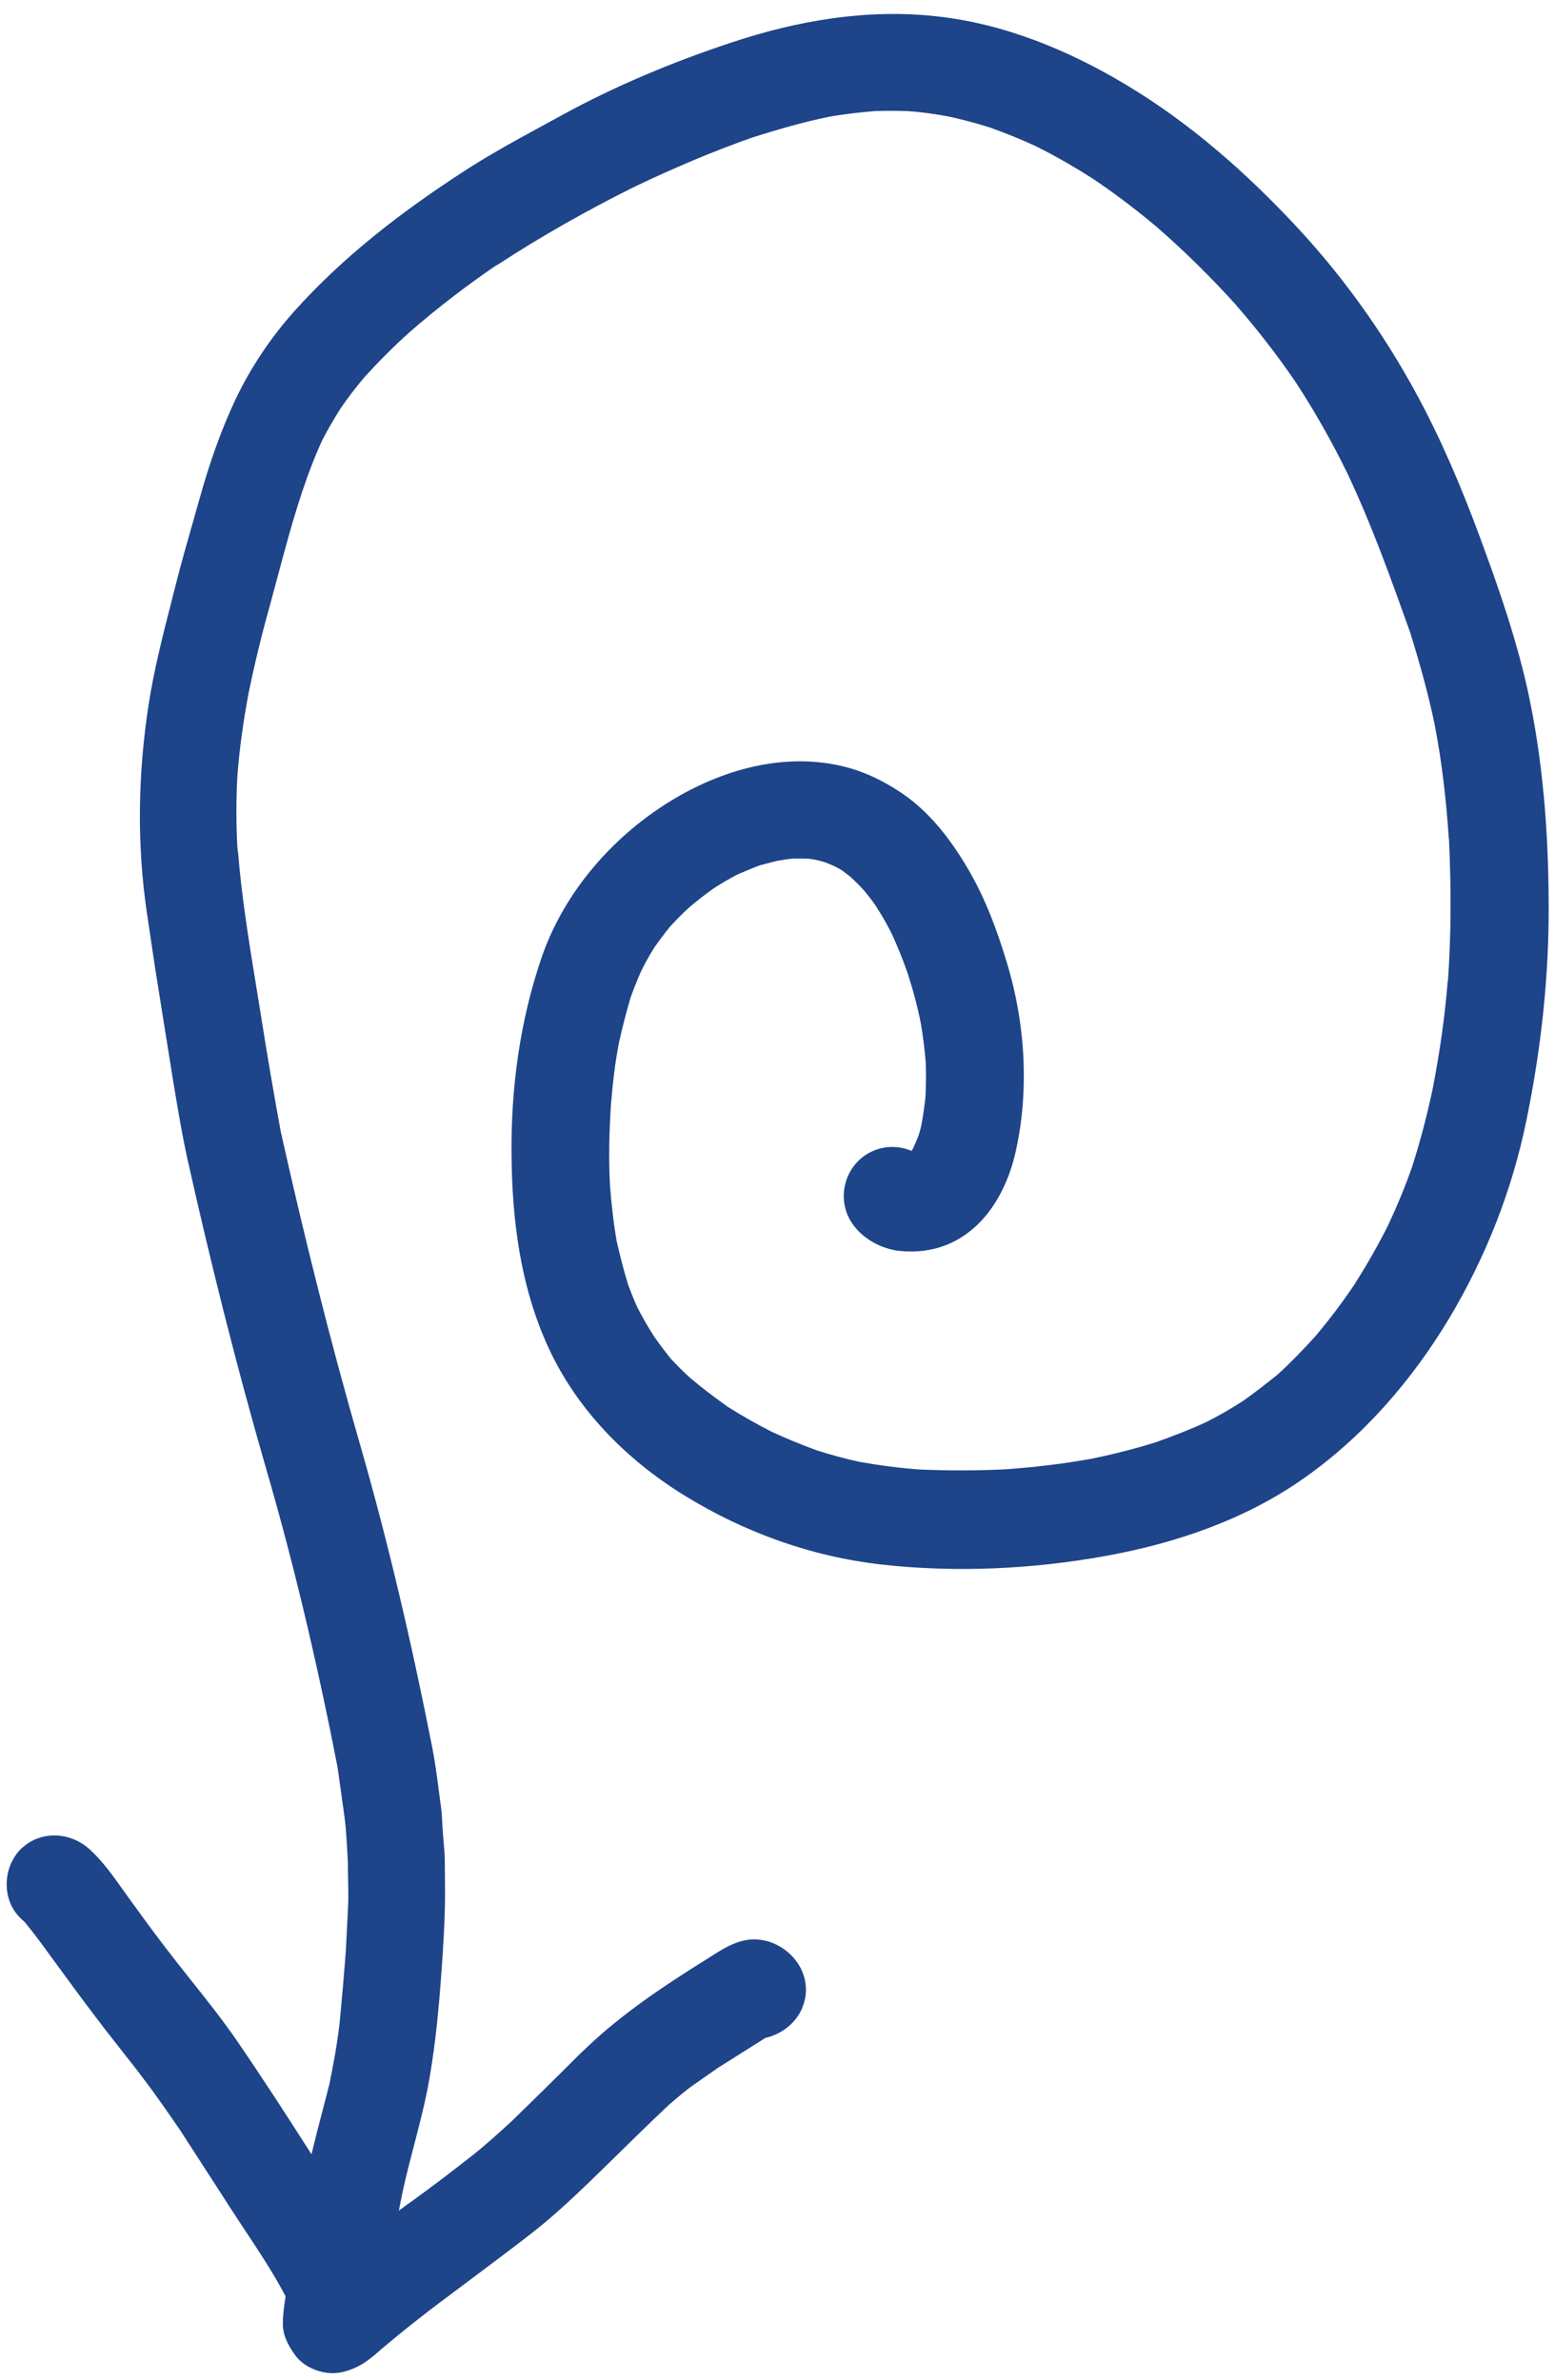 <svg width="100" height="153" viewBox="0 0 100 153" fill="none" xmlns="http://www.w3.org/2000/svg">
<path d="M36.125 7.41C39.585 5.516 43.273 3.981 47.027 2.737C51.295 1.319 55.754 0.55 60.249 1.052C64.583 1.524 68.728 3.233 72.436 5.462C76.514 7.907 80.135 11.088 83.377 14.571C86.66 18.09 89.43 22.071 91.637 26.355C93.159 29.312 94.403 32.389 95.529 35.513C96.587 38.41 97.556 41.297 98.23 44.313C99.215 48.79 99.571 53.385 99.591 57.968C99.63 62.725 99.109 67.436 98.147 72.094C97.228 76.543 95.563 80.765 93.243 84.669C90.835 88.705 87.672 92.357 83.814 95.056C80.049 97.702 75.572 99.22 71.076 100.031C66.336 100.881 61.423 101.112 56.64 100.571C52.136 100.054 47.832 98.497 43.972 96.111C40.236 93.796 37.066 90.58 35.232 86.551C33.463 82.67 32.92 78.389 32.897 74.156C32.856 69.893 33.449 65.591 34.83 61.553C36.185 57.611 39.022 54.21 42.473 51.91C45.718 49.749 49.744 48.409 53.656 49.145C55.379 49.463 56.968 50.228 58.392 51.272C60.05 52.51 61.316 54.24 62.338 56.01C63.386 57.825 64.126 59.818 64.732 61.827C65.365 63.882 65.734 66.049 65.823 68.192C65.898 70.241 65.739 72.241 65.27 74.235C64.85 75.995 63.957 77.823 62.563 78.997C61.216 80.145 59.627 80.59 57.865 80.417C56.624 80.293 55.314 79.552 54.675 78.444C53.822 76.967 54.333 75.01 55.826 74.149C56.703 73.643 57.751 73.611 58.626 73.989L58.626 73.987C58.639 73.962 58.651 73.937 58.664 73.914C58.681 73.883 58.699 73.855 58.719 73.832L58.766 73.727C58.882 73.464 58.992 73.215 59.088 72.942C59.168 72.691 59.233 72.448 59.281 72.175C59.382 71.603 59.467 71.041 59.52 70.457C59.55 69.763 59.555 69.062 59.537 68.355C59.469 67.491 59.362 66.63 59.215 65.772C58.998 64.686 58.712 63.621 58.37 62.567C58.053 61.663 57.705 60.777 57.287 59.91C56.989 59.323 56.66 58.754 56.301 58.203C56.066 57.867 55.824 57.555 55.559 57.236C55.277 56.927 54.99 56.642 54.687 56.365C54.607 56.299 54.526 56.238 54.445 56.177L54.384 56.132C54.358 56.112 54.333 56.093 54.307 56.073L54.274 56.047C54.25 56.028 54.226 56.009 54.202 55.989C54.037 55.879 53.855 55.779 53.683 55.694C53.569 55.64 53.449 55.59 53.327 55.54C53.239 55.505 53.151 55.471 53.063 55.436C52.86 55.369 52.666 55.317 52.456 55.274C52.428 55.269 52.401 55.264 52.374 55.259L52.306 55.249L52.219 55.236L52.216 55.236C52.139 55.225 52.062 55.214 51.982 55.199C51.888 55.197 51.794 55.196 51.7 55.194C51.599 55.193 51.498 55.192 51.397 55.191C51.278 55.19 51.157 55.191 51.035 55.192C50.662 55.222 50.308 55.283 49.953 55.344C49.577 55.439 49.201 55.533 48.849 55.633C48.327 55.832 47.83 56.037 47.327 56.266C46.825 56.535 46.349 56.81 45.874 57.125C45.331 57.5 44.831 57.912 44.33 58.324C43.885 58.725 43.488 59.139 43.084 59.577C42.736 60.004 42.412 60.437 42.096 60.886C41.762 61.407 41.46 61.951 41.191 62.516C40.954 63.063 40.747 63.593 40.549 64.138C40.271 65.078 40.033 66.016 39.819 66.96C39.556 68.281 39.405 69.619 39.294 70.955C39.177 72.705 39.132 74.474 39.23 76.243C39.325 77.439 39.452 78.618 39.658 79.791C39.873 80.733 40.113 81.682 40.4 82.604C40.58 83.094 40.776 83.576 40.988 84.049C41.321 84.697 41.685 85.328 42.08 85.941C42.411 86.407 42.765 86.879 43.135 87.342C43.551 87.779 43.968 88.216 44.421 88.61C45.184 89.257 45.976 89.846 46.782 90.426C47.717 91.015 48.665 91.555 49.65 92.053C50.599 92.489 51.571 92.893 52.555 93.247C53.455 93.528 54.362 93.784 55.273 93.976C56.552 94.201 57.844 94.379 59.146 94.467C60.958 94.55 62.78 94.544 64.598 94.459C66.492 94.329 68.373 94.105 70.231 93.77C71.622 93.48 73.002 93.134 74.338 92.712C75.429 92.328 76.518 91.905 77.556 91.428C78.398 91.004 79.213 90.533 80.002 90.016C80.758 89.477 81.465 88.926 82.178 88.35C83.038 87.566 83.832 86.738 84.609 85.88C85.582 84.723 86.473 83.531 87.305 82.272C87.275 82.309 87.248 82.35 87.221 82.392C87.194 82.433 87.166 82.475 87.136 82.513C87.9 81.313 88.606 80.084 89.246 78.812C89.826 77.577 90.353 76.316 90.806 75.023C91.318 73.434 91.738 71.832 92.09 70.201L92.071 70.31C92.089 70.218 92.107 70.126 92.126 70.033L92.09 70.201L92.105 70.119C92.117 70.058 92.129 69.999 92.143 69.944C92.591 67.647 92.922 65.332 93.107 62.998C93.106 63.04 93.107 63.082 93.112 63.124C93.326 60.1 93.327 57.056 93.185 54.014L93.183 53.975C93.183 53.975 93.19 53.951 93.181 53.936L93.172 53.92C93.009 51.471 92.736 49.044 92.274 46.644C91.857 44.608 91.302 42.651 90.689 40.666L90.657 40.576C89.434 37.155 88.217 33.749 86.662 30.458C85.664 28.409 84.551 26.446 83.315 24.555C82.129 22.819 80.843 21.162 79.45 19.566L79.491 19.608C77.882 17.827 76.183 16.152 74.376 14.578C72.942 13.374 71.459 12.262 69.901 11.233C69.934 11.258 69.968 11.281 70.003 11.305C70.025 11.32 70.048 11.335 70.071 11.35C70.129 11.388 70.187 11.427 70.241 11.467C69.066 10.71 67.871 10.026 66.632 9.408C65.649 8.949 64.662 8.555 63.654 8.194C62.802 7.926 61.953 7.699 61.106 7.511C60.204 7.334 59.289 7.206 58.37 7.142C57.66 7.121 56.959 7.115 56.237 7.142C55.294 7.215 54.338 7.336 53.4 7.488C51.694 7.837 50.004 8.32 48.325 8.859C45.769 9.76 43.286 10.825 40.856 11.981L40.81 12.008C40.779 12.026 40.733 12.053 40.694 12.055L40.647 12.082C37.719 13.547 34.84 15.168 32.098 16.956L31.852 17.098C29.94 18.407 28.107 19.814 26.36 21.336C25.332 22.257 24.356 23.231 23.431 24.257C22.881 24.903 22.364 25.571 21.889 26.276C21.482 26.921 21.099 27.573 20.75 28.246C20.234 29.344 19.81 30.491 19.425 31.637C18.814 33.474 18.312 35.354 17.81 37.233L17.805 37.254L17.8 37.272L17.795 37.291C17.643 37.86 17.491 38.429 17.336 38.997C16.817 40.835 16.365 42.716 15.983 44.578C15.652 46.348 15.393 48.139 15.263 49.937C15.179 51.462 15.184 52.998 15.268 54.529L15.277 54.545C15.277 54.545 15.27 54.569 15.279 54.584C15.286 54.632 15.289 54.681 15.292 54.731C15.295 54.781 15.298 54.83 15.304 54.877C15.303 54.847 15.302 54.819 15.302 54.791C15.302 54.747 15.302 54.704 15.299 54.655C15.53 57.615 16.012 60.561 16.491 63.493L16.5 63.55L16.526 63.708C16.57 63.977 16.614 64.245 16.658 64.514L16.718 64.884L16.767 65.192C17.166 67.731 17.596 70.251 18.057 72.755C19.559 79.477 21.217 86.151 23.126 92.761C24.985 99.216 26.5 105.747 27.794 112.323C27.972 113.213 28.091 114.128 28.21 115.039C28.239 115.266 28.269 115.493 28.299 115.718C28.318 115.86 28.337 116 28.357 116.141C28.407 116.487 28.425 116.844 28.443 117.203L28.443 117.206C28.455 117.435 28.466 117.664 28.486 117.892C28.492 117.966 28.497 118.04 28.504 118.114C28.512 118.215 28.521 118.316 28.53 118.417C28.568 118.859 28.607 119.305 28.605 119.732C28.606 119.931 28.608 120.129 28.61 120.328L28.61 120.334L28.61 120.339L28.61 120.343C28.621 121.362 28.631 122.376 28.586 123.394C28.532 124.758 28.439 126.124 28.337 127.476C28.158 129.794 27.921 132.085 27.478 134.372C27.242 135.548 26.94 136.709 26.636 137.873L26.635 137.878C26.372 138.884 26.11 139.891 25.89 140.91C25.877 140.984 25.864 141.057 25.848 141.126L25.874 140.993L25.885 140.936C25.865 141.028 25.846 141.12 25.827 141.212C25.832 141.194 25.836 141.175 25.841 141.156L25.848 141.126C25.827 141.23 25.806 141.333 25.784 141.437L25.782 141.446L25.778 141.467C25.733 141.682 25.689 141.897 25.65 142.114C25.977 141.864 26.298 141.637 26.634 141.402C27.877 140.5 29.087 139.576 30.288 138.636C31.193 137.929 32.038 137.154 32.898 136.37L33.549 135.734C34.412 134.892 35.281 134.042 36.145 133.183C37.233 132.083 38.361 130.981 39.568 130.017C40.897 128.942 42.272 127.984 43.704 127.055C44.286 126.677 44.884 126.291 45.475 125.93C45.553 125.881 45.63 125.831 45.707 125.782C46.346 125.373 46.974 124.97 47.722 124.776C48.435 124.59 49.196 124.664 49.876 124.989C51.432 125.731 52.275 127.44 51.586 129.089C51.183 130.06 50.248 130.785 49.226 131.005C48.676 131.356 48.123 131.703 47.57 132.05C47.099 132.345 46.628 132.641 46.159 132.94L46.149 132.947C45.641 133.301 45.132 133.656 44.639 134.002C44.162 134.33 43.707 134.721 43.258 135.105L43.256 135.107C43.18 135.172 43.105 135.236 43.029 135.301C41.658 136.585 40.328 137.906 38.99 139.212L38.911 139.29C37.44 140.724 35.931 142.195 34.296 143.481C33.075 144.433 31.839 145.358 30.603 146.283C30.329 146.488 30.056 146.693 29.782 146.898L29.37 147.207C27.701 148.438 26.059 149.714 24.476 151.059C24.015 151.468 23.545 151.863 22.989 152.143C22.347 152.452 21.713 152.633 20.999 152.533C20.221 152.428 19.384 152.009 18.938 151.343C18.494 150.717 18.161 150.069 18.193 149.271C18.2 148.857 18.246 148.44 18.308 148.014C18.326 147.883 18.344 147.751 18.363 147.619L18.355 147.598C17.584 146.135 16.665 144.747 15.748 143.362C15.604 143.146 15.461 142.929 15.318 142.712C15.108 142.393 14.899 142.074 14.693 141.753C14.407 141.308 14.121 140.864 13.835 140.421C13.606 140.068 13.378 139.715 13.149 139.363C12.633 138.568 12.118 137.773 11.605 136.972C10.828 135.841 10.052 134.709 9.214 133.614C8.74 132.981 8.256 132.368 7.771 131.754L7.476 131.379C7.236 131.075 6.996 130.769 6.757 130.458C5.841 129.264 4.941 128.06 4.048 126.832C3.804 126.504 3.563 126.174 3.323 125.844C2.756 125.062 2.189 124.283 1.574 123.543C1.536 123.513 1.495 123.478 1.457 123.443C1.42 123.409 1.385 123.374 1.355 123.341C0.092 122.183 0.164 120.07 1.311 118.895C1.522 118.691 1.735 118.527 1.966 118.394C3.15 117.71 4.682 117.912 5.751 118.875C6.581 119.622 7.255 120.571 7.912 121.496C8.101 121.763 8.289 122.028 8.479 122.285L8.485 122.294C9.186 123.259 9.887 124.225 10.618 125.173C10.869 125.503 11.124 125.832 11.381 126.16C11.691 126.554 12.003 126.946 12.315 127.339C13.331 128.616 14.348 129.893 15.263 131.229C16.825 133.507 18.316 135.805 19.8 138.128C19.878 138.248 19.956 138.368 20.034 138.488C20.267 137.499 20.526 136.511 20.784 135.524L20.942 134.922C21.025 134.601 21.108 134.281 21.189 133.961C21.452 132.64 21.693 131.352 21.844 130.014C21.995 128.429 22.138 126.829 22.25 125.246C22.271 124.805 22.294 124.357 22.317 123.909C22.34 123.459 22.362 123.008 22.384 122.564C22.412 121.987 22.399 121.404 22.386 120.823C22.382 120.654 22.378 120.485 22.375 120.318C22.371 120.111 22.369 119.905 22.371 119.7C22.362 119.548 22.353 119.396 22.345 119.243L22.335 119.066C22.297 118.355 22.258 117.635 22.174 116.942C22.019 115.821 21.864 114.7 21.7 113.564C20.438 107.113 18.946 100.693 17.102 94.373C15.184 87.747 13.517 81.058 12.015 74.335C11.719 72.955 11.482 71.554 11.246 70.155L11.244 70.143C11.2 69.881 11.156 69.62 11.112 69.359C11.08 69.154 11.047 68.949 11.015 68.744C10.97 68.461 10.925 68.179 10.88 67.896C10.807 67.435 10.732 66.973 10.658 66.512L10.474 65.364C10.383 64.799 10.294 64.234 10.205 63.667C10.023 62.571 9.862 61.48 9.701 60.39C9.62 59.842 9.54 59.294 9.456 58.746C8.791 54.289 8.87 49.772 9.551 45.338C9.894 43.1 10.456 40.903 11.018 38.702L11.132 38.255C11.188 38.037 11.244 37.819 11.299 37.6C11.662 36.172 12.066 34.755 12.468 33.348L12.468 33.346L12.482 33.296C12.61 32.849 12.737 32.404 12.862 31.959C13.472 29.782 14.225 27.603 15.2 25.563C16.163 23.571 17.42 21.697 18.889 20.049C22.028 16.534 25.764 13.659 29.701 11.099C30.459 10.6 31.25 10.123 32.034 9.67C33.006 9.108 34.027 8.553 35.057 7.993L35.078 7.981C35.426 7.792 35.776 7.602 36.125 7.41Z" fill="#1E4489"/>
<path d="M93.183 53.975C93.177 53.999 93.177 53.999 93.185 54.014C93.177 53.998 93.183 53.975 93.183 53.975Z" fill="#1E4489"/>
<path d="M93.119 62.831C93.113 62.886 93.108 62.942 93.107 62.998L93.119 62.831Z" fill="#1E4489"/>
<path d="M31.955 17.1L31.893 17.136C31.909 17.14 31.917 17.132 31.928 17.121C31.935 17.114 31.943 17.107 31.955 17.1Z" fill="#1E4489"/>
</svg>
